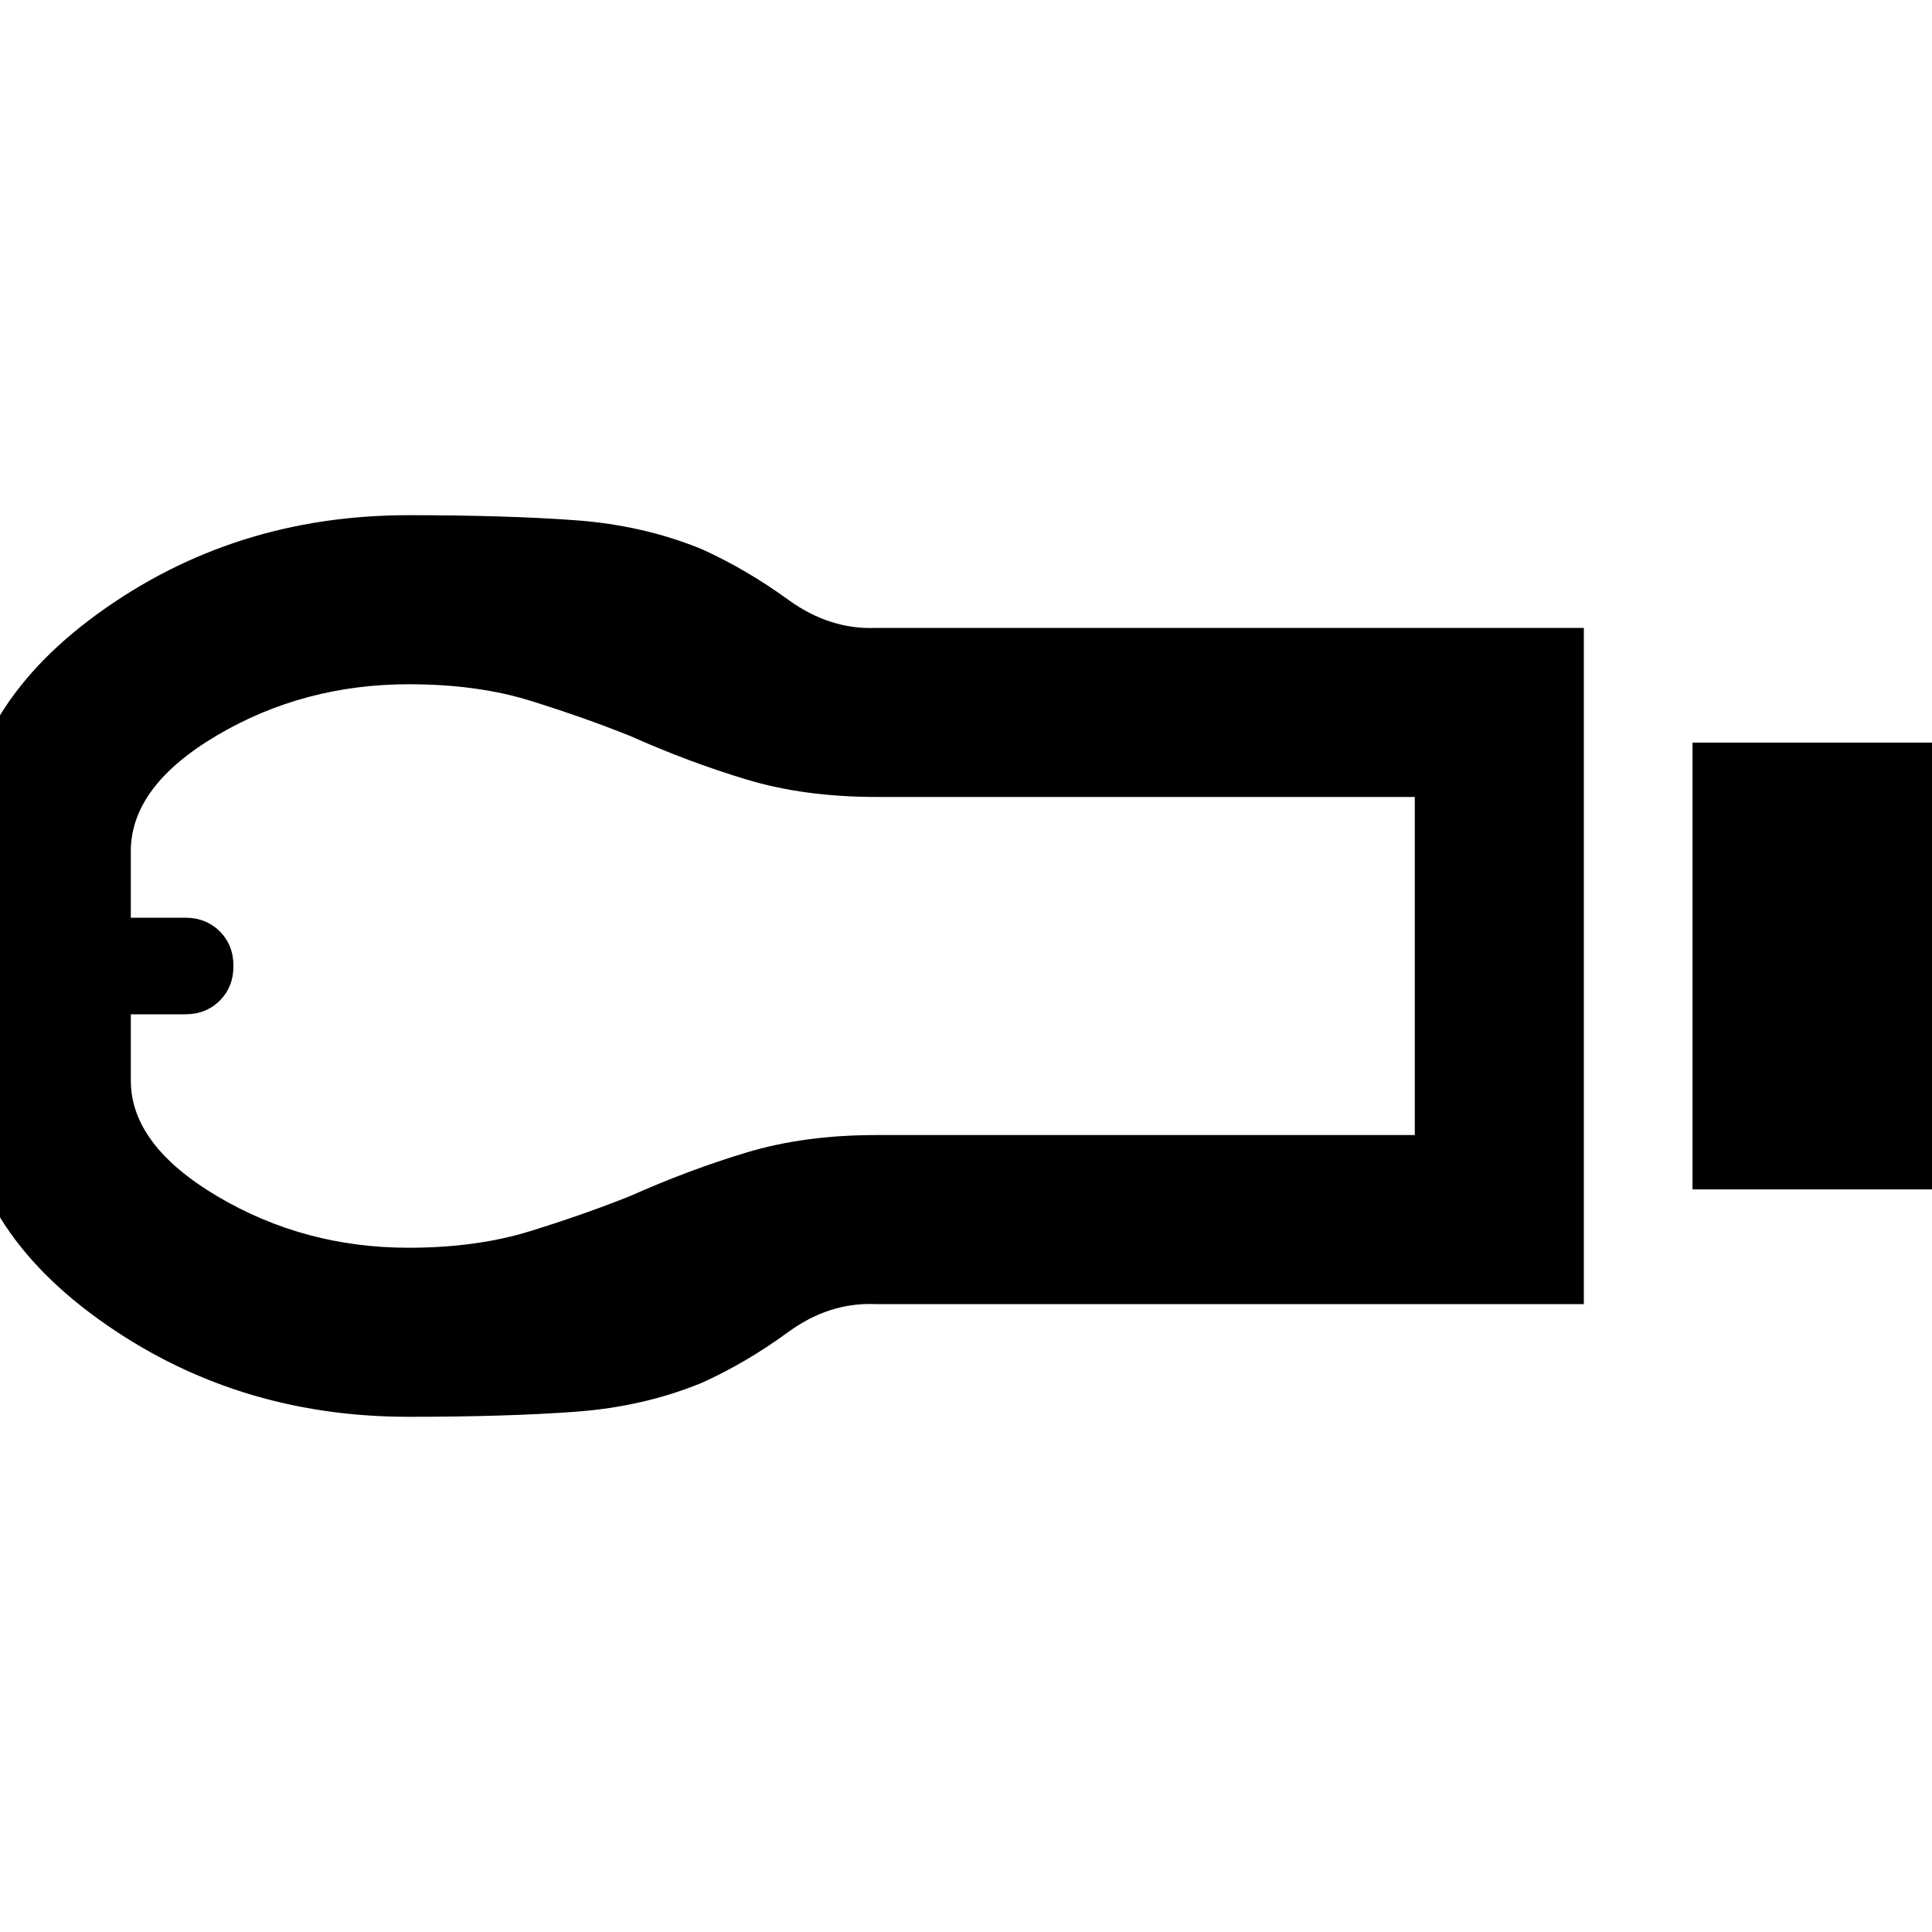 <svg xmlns="http://www.w3.org/2000/svg" height="20" viewBox="0 -960 960 960" width="20"><path d="M841-369v-222h138v222H841ZM202.932-256Q116-256 48.5-304.818-19-353.636-19-422.727v-114.182Q-19-606 48.5-655t154.432-49q48.682 0 82.875 2.5T349-687q22 10 42.66 25 20.66 15 43.7 14H787v336H435.059Q412-313 391.5-298 371-283 349-273q-29 12-63.193 14.5t-82.875 2.5Zm.068-84q33.703 0 60.198-8.174 26.494-8.174 49.913-17.51 28.889-12.909 57.705-21.612Q399.632-396 435.364-396H703v-168H435.365q-35.733 0-64.549-8.704-28.816-8.703-57.705-21.612-23.324-9.336-49.656-17.51Q237.124-620 203.185-620 151-620 108-594.7T65-537v33h27q10.4 0 17.2 6.8 6.8 6.8 6.8 17.2 0 10.4-6.8 17.2-6.8 6.8-17.2 6.8H65v32.882Q65-391 108.125-365.5T203-340ZM65-480Z"/></svg>